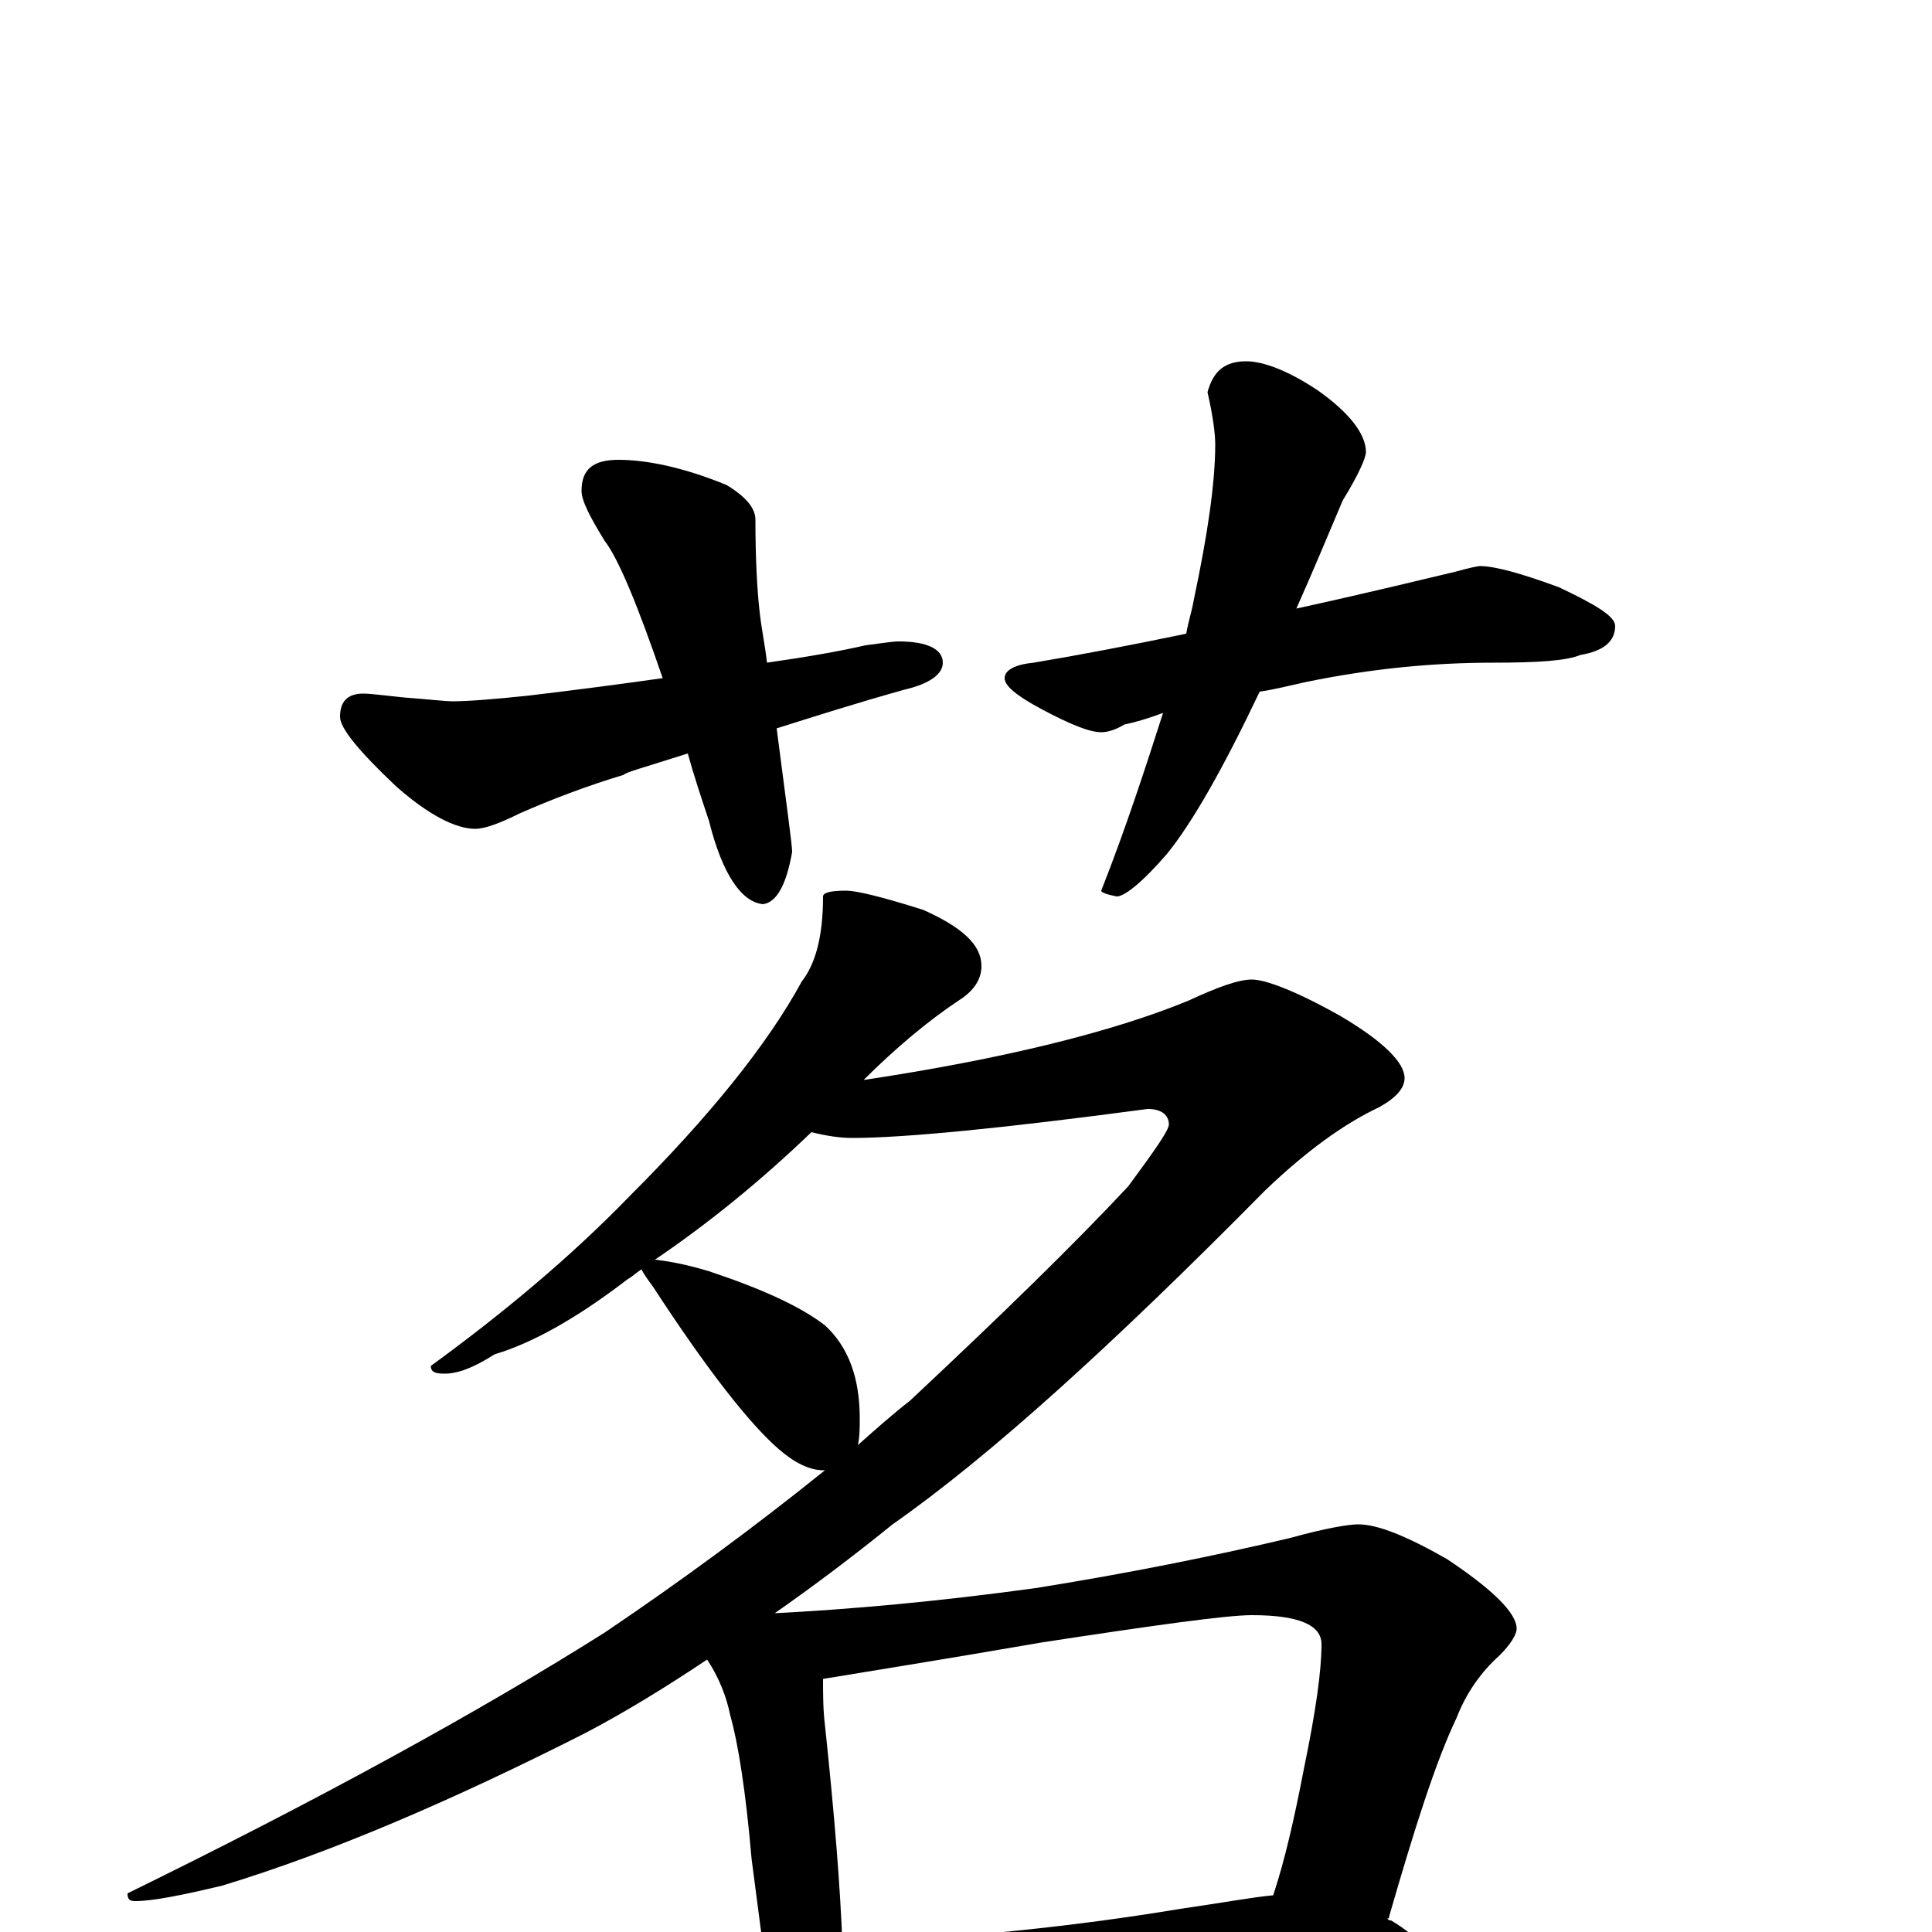 <?xml version="1.0" encoding="utf-8" ?>
<!DOCTYPE svg PUBLIC "-//W3C//DTD SVG 1.1//EN" "http://www.w3.org/Graphics/SVG/1.1/DTD/svg11.dtd">
<svg version="1.1" id="Layer_1" xmlns="http://www.w3.org/2000/svg" xmlns:xlink="http://www.w3.org/1999/xlink" x="0px" y="145px" width="1000px" height="1000px" viewBox="0 0 1000 1000" enable-background="new 0 0 1000 1000" xml:space="preserve">
<g id="Layer_1">
<path id="glyph" transform="matrix(1 0 0 -1 0 1000)" d="M320,762C335,762 354,758 376,749C386,743 391,737 391,731C391,710 392,694 393,685C394,675 396,666 397,657C418,660 435,663 448,666C456,667 462,668 465,668C480,668 488,664 488,657C488,651 481,646 468,643C443,636 421,629 402,623C407,584 410,563 410,559C407,542 402,533 395,532C384,533 374,547 367,575C363,587 359,599 356,610C334,603 323,600 323,599C303,593 285,586 269,579C259,574 251,571 246,571C236,571 222,578 205,593C186,611 176,623 176,629C176,637 180,641 188,641C192,641 199,640 209,639C222,638 231,637 234,637C242,637 255,638 274,640C299,643 322,646 343,649C330,687 320,711 313,720C305,733 301,741 301,746C301,757 307,762 320,762M645,813C654,813 667,808 682,798C699,786 707,775 707,766C707,763 703,754 695,741C687,722 679,703 671,685C712,694 740,701 753,704C760,706 765,707 766,707C774,707 788,703 807,696C826,687 836,681 836,676C836,668 830,663 818,661C811,658 796,657 773,657C742,657 710,654 676,647C667,645 659,643 652,642C633,602 617,574 604,558C591,543 582,536 578,536C573,537 570,538 570,539C583,572 593,603 602,631C594,628 587,626 582,625C577,622 573,621 570,621C564,621 554,625 539,633C526,640 520,645 520,649C520,653 525,656 535,657C559,661 585,666 614,672C615,678 617,684 618,690C625,723 629,750 629,770C629,775 628,784 625,797C628,808 634,813 645,813M438,539C443,539 456,536 478,529C498,520 508,511 508,500C508,493 504,487 496,482C481,472 464,458 447,441C520,452 576,466 615,482C630,489 641,493 648,493C655,493 671,487 694,474C716,461 727,450 727,442C727,437 723,432 714,427C695,418 676,404 655,384C576,304 512,246 462,211C441,194 421,179 401,165C440,167 485,171 536,178C586,186 630,195 668,204C686,209 698,211 703,211C713,211 728,205 749,193C773,177 785,165 785,157C785,154 782,149 776,143C767,135 759,124 754,111C743,88 732,53 719,8C719,7 719,7 718,7C719,6 719,6 720,6C735,-3 742,-12 742,-19C742,-24 738,-26 731,-26C698,-26 667,-28 640,-32l-129,-11C488,-45 470,-46 457,-46C450,-46 443,-46 438,-45C437,-53 436,-59 433,-64C430,-71 426,-74 422,-74C417,-74 413,-70 409,-63C402,-52 399,-42 398,-31l-9,69C386,73 382,98 378,112C376,122 372,132 366,141C345,127 324,114 303,103C234,68 171,41 115,24C94,19 79,16 70,16C67,16 66,17 66,20C166,69 248,114 313,155C353,182 391,210 427,239l-1,0C419,239 411,243 403,250C388,263 366,291 338,334C335,338 333,341 332,343C329,341 327,339 325,338C299,318 276,305 256,299C245,292 237,289 230,289C225,289 223,290 223,293C260,320 295,349 326,381C367,422 397,459 415,492C422,501 426,515 426,536C426,538 430,539 438,539M436,-6C499,-3 557,3 611,12C632,15 648,18 659,19C665,37 670,59 675,85C681,114 684,135 684,149C684,159 672,164 648,164C635,164 599,159 540,150C482,140 444,134 426,131C426,123 426,115 427,107C432,60 435,22 436,-6M339,348C348,347 357,345 367,342C394,333 414,324 427,314C439,303 445,287 445,266C445,261 445,256 444,252C453,260 462,268 471,275C518,319 556,356 584,386C598,405 605,415 605,418C605,423 601,426 594,426C519,416 468,411 441,411C435,411 428,412 420,414C394,389 367,367 339,348z"/>
</g>
</svg>

